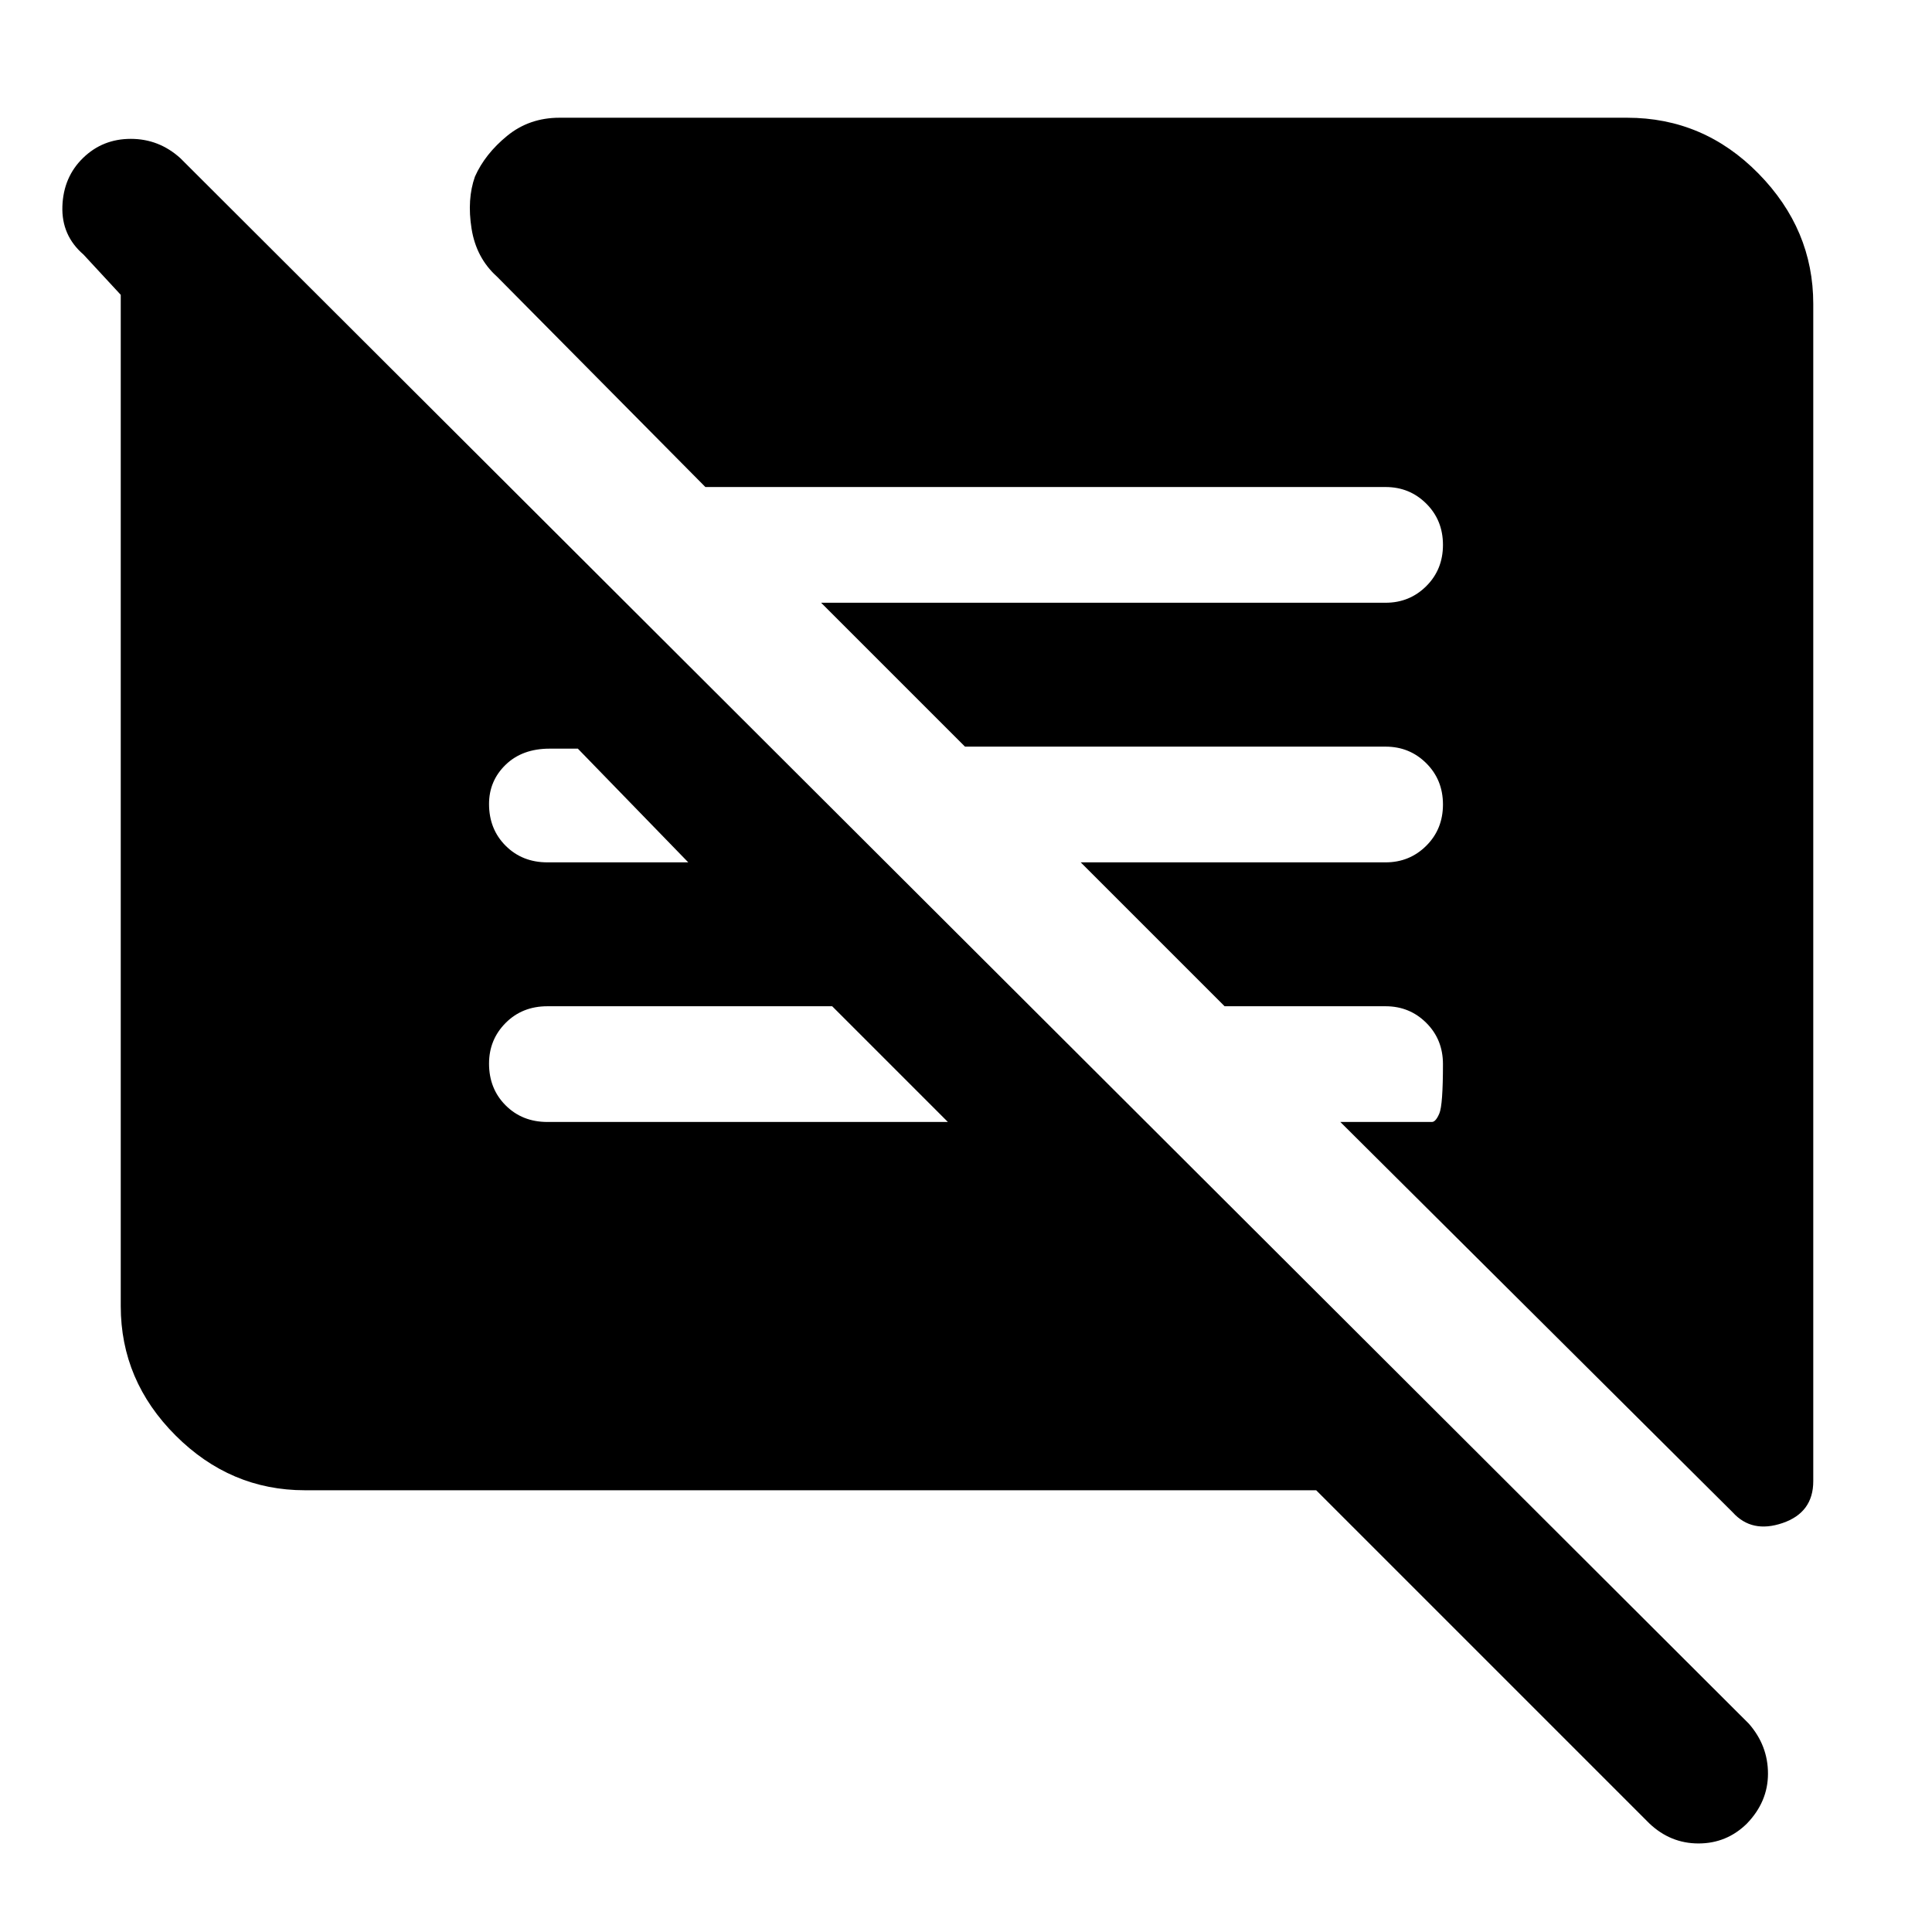 <svg xmlns="http://www.w3.org/2000/svg" height="48" viewBox="0 -960 960 960" width="48"><path d="M654-219.5H151.5q-37.03 0-64.27-27.23Q60-273.97 60-311v-502.5l-18.5-20q-11-9.5-10.5-24t10.25-24Q51-891 65-891t24.6 9.59L869-103.5q9.5 10.85 9.5 24.82T868-53.85Q857.97-44 843.98-44 830-44 819.5-54L654-219.5ZM901-809v585q0 15.58-15.25 20.79Q870.5-198 861-208.5l-195-194h45.5q1.92 0 3.71-4.25t1.79-24.5q0-12.25-8.29-20.5T688.5-460h-80L537-531.5h151.5q11.92 0 20.21-8.25Q717-548 717-560.25t-8.29-20.5Q700.42-589 688.5-589h-209L408-660.5h280.5q11.92 0 20.21-8.25Q717-677 717-689.25t-8.29-20.5Q700.42-718 688.5-718h-338L247-822.5q-10.38-9.31-12.69-23.91Q232-861 236-872.25q5-11.25 16-20.25t26-9h530.5q38.03 0 65.27 27.73Q901-846.03 901-809ZM471-402.5 413.5-460H272q-12.5 0-20.75 8.29T243-431.5q0 12.5 8.25 20.75T272-402.5h199Zm-129-129L287.13-588h-14q-13.63 0-21.88 8-8.25 8-8.25 19.5 0 12.5 8.25 20.75T272-531.5h70Z"/></svg>
